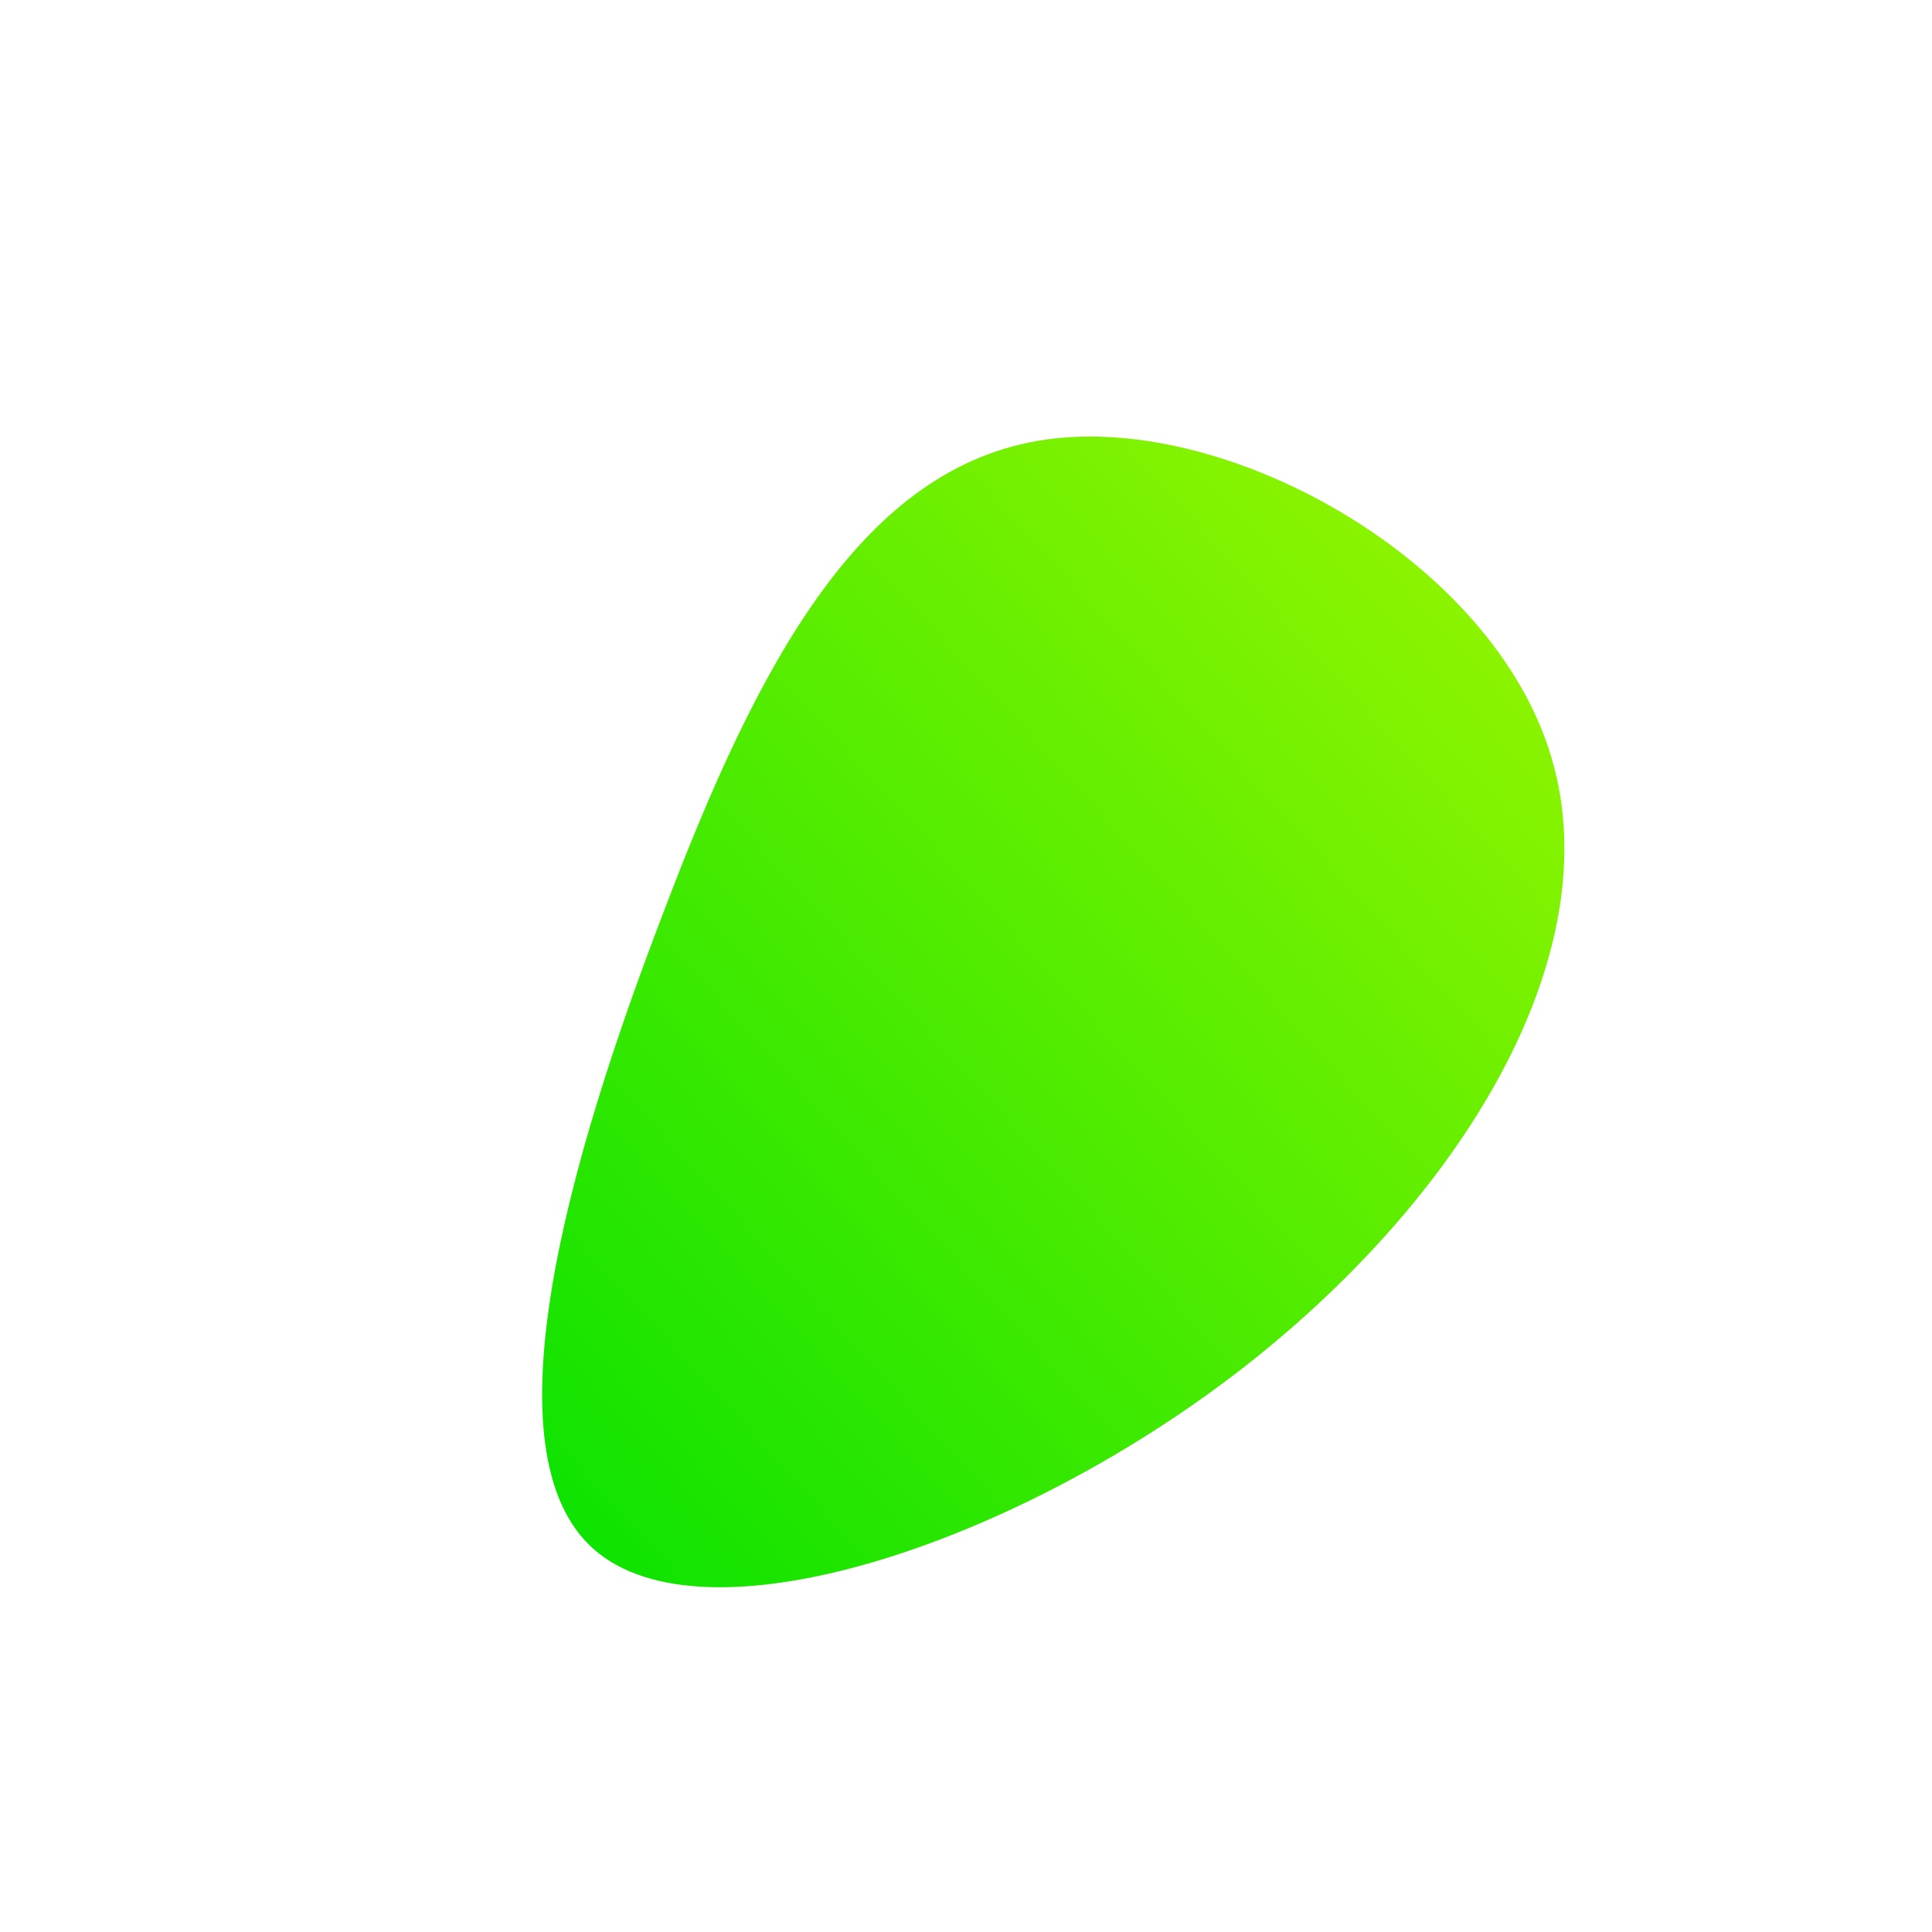 <?xml version="1.0" standalone="no"?>
<svg viewBox="0 0 200 200" xmlns="http://www.w3.org/2000/svg">
<defs>
		<linearGradient id="green-gradient" x1="0" x2="1" y1="1" y2="0">
					<stop offset="0%" stop-color="#00E100" />
					<stop offset="100%" stop-color="#A3F700" />
				</linearGradient>
        </defs>

  <path fill="url(#green-gradient)" d="M60.6,-21.6C66.7,-1.2,51.4,24.2,27.9,42.2C4.5,60.1,-27.1,70.4,-38.5,60.4C-49.9,50.4,-41.1,19.9,-31.3,-5.6C-21.6,-31.2,-10.8,-51.8,8.3,-54.5C27.3,-57.2,54.6,-41.9,60.6,-21.6Z" transform="translate(100 100)" />
</svg>

